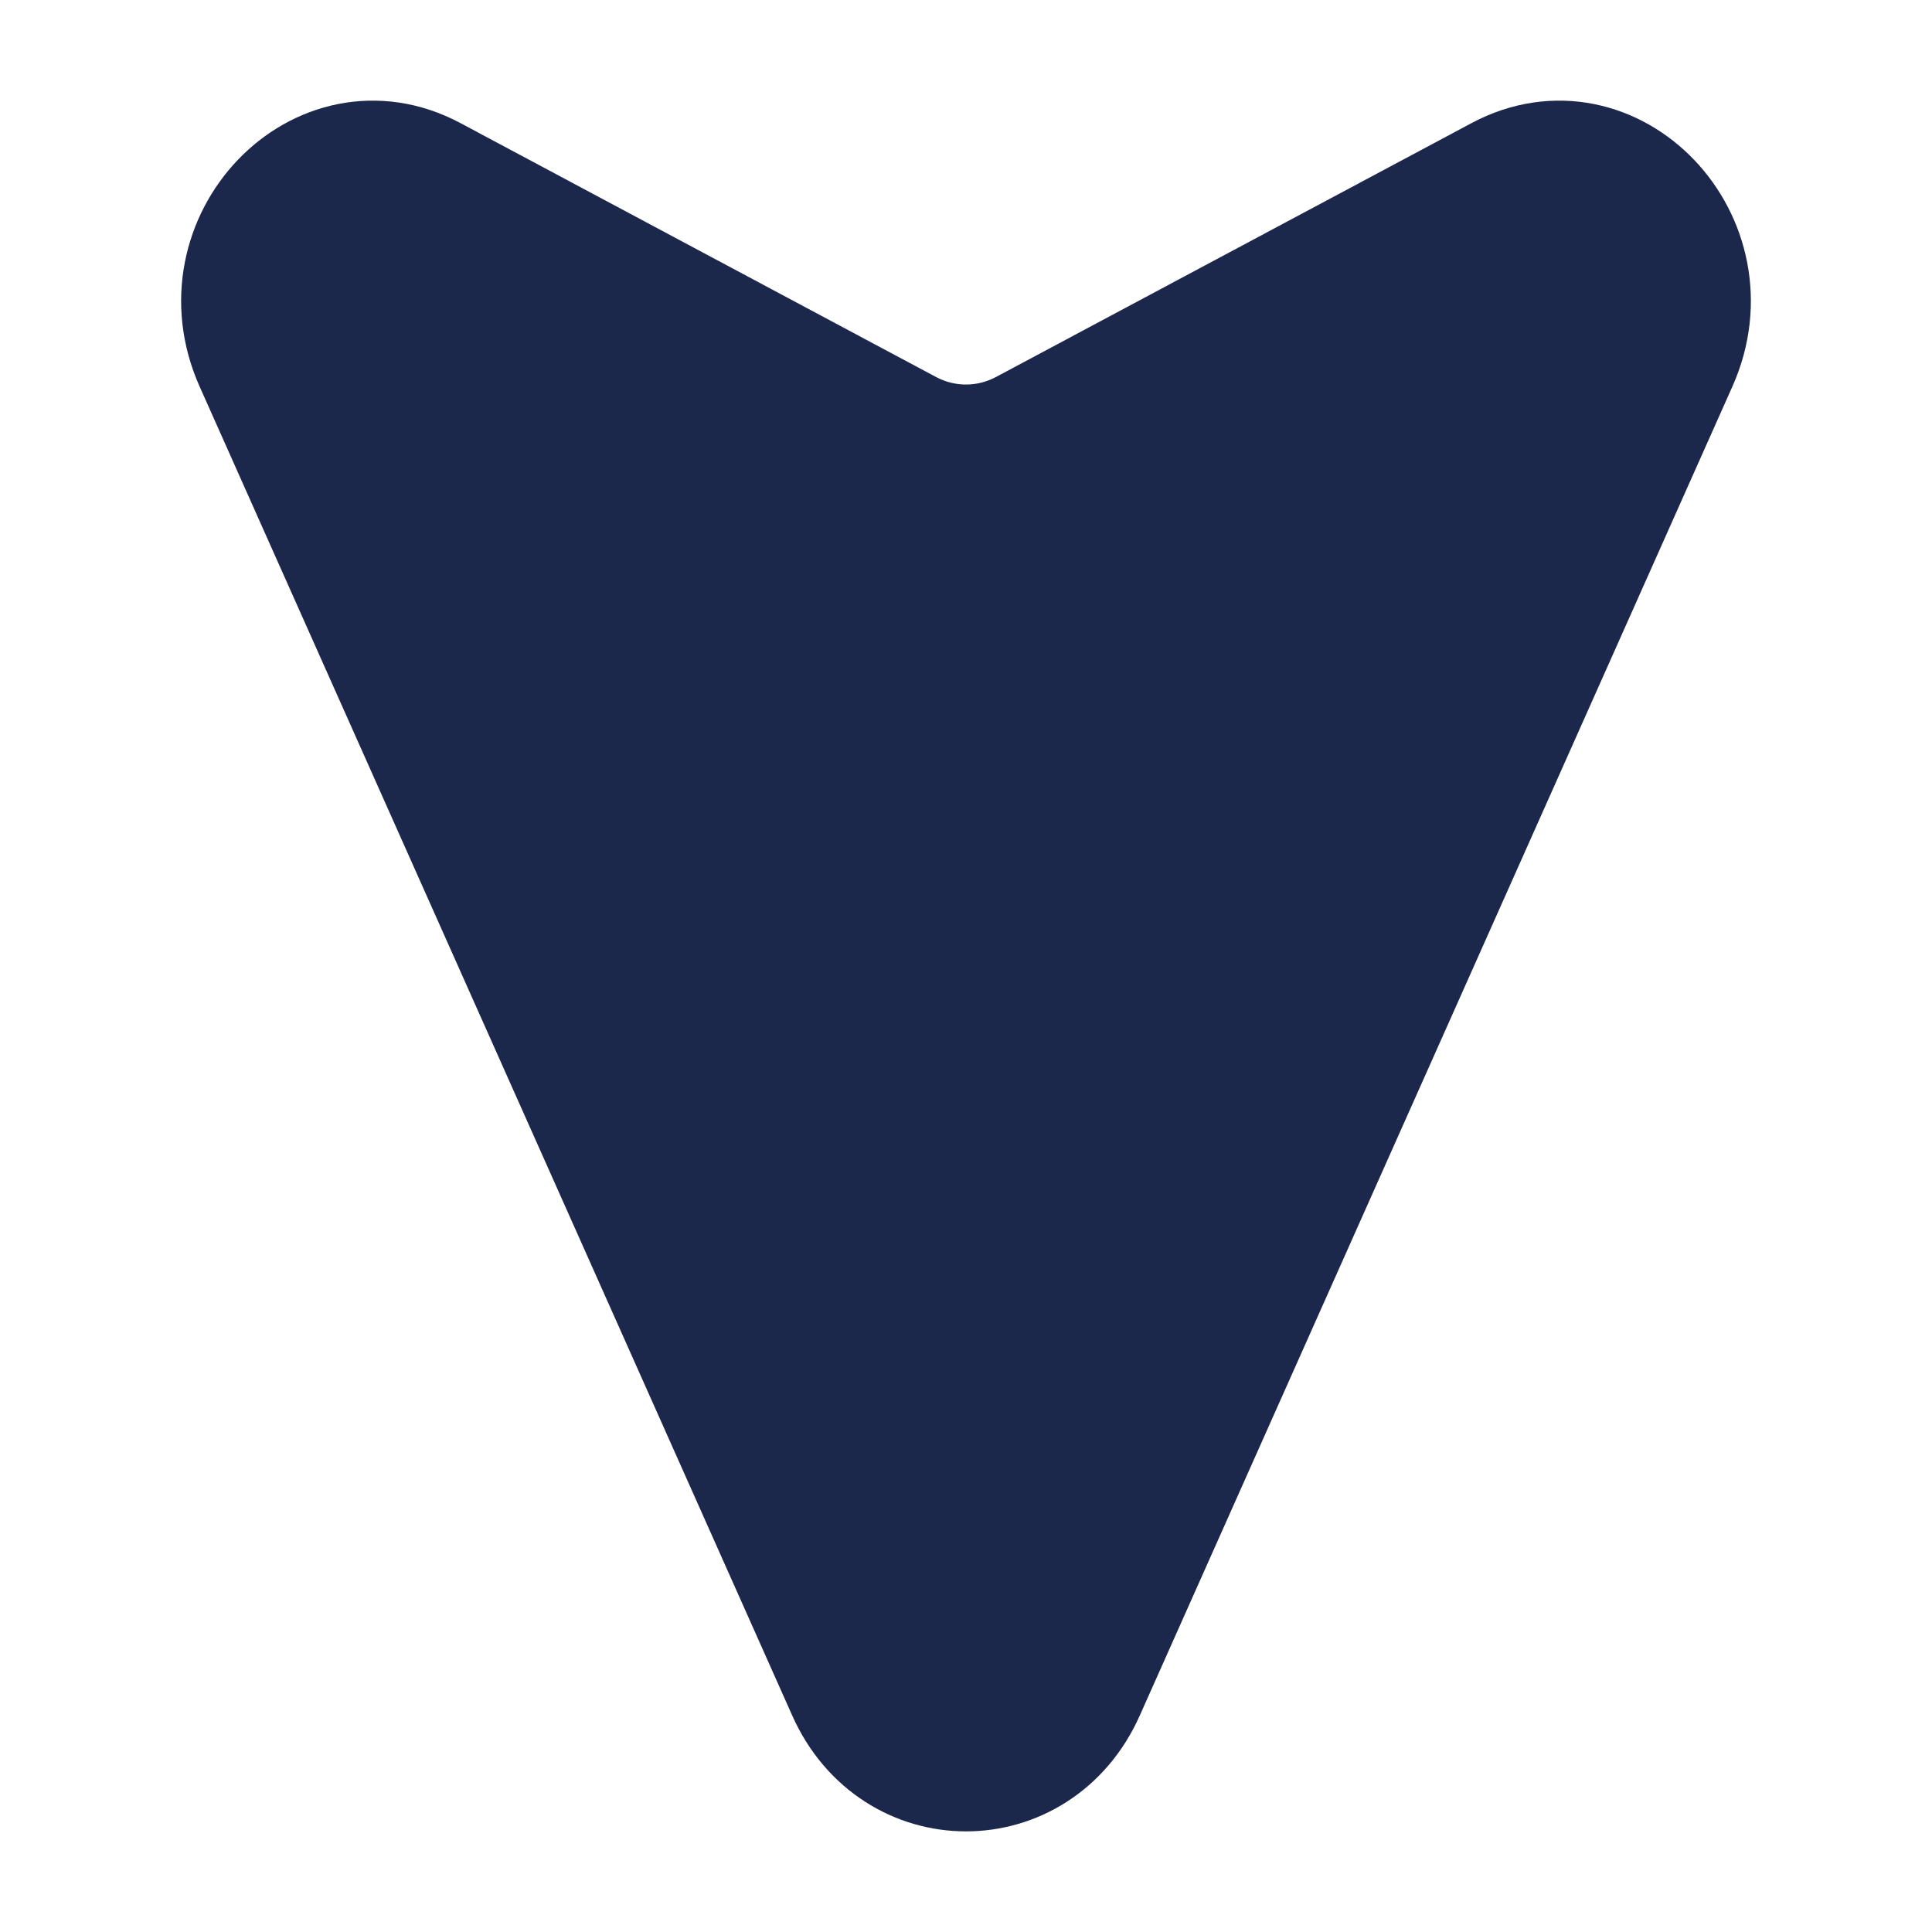 <svg width="24" height="24" viewBox="0 0 24 24" fill="#1C274C" xmlns="http://www.w3.org/2000/svg">
<path d="M3.165 4.497L10.527 21.007C11.118 22.331 12.882 22.331 13.473 21.007L20.835 4.497C21.502 3.002 20.021 1.45 18.633 2.191L12.729 5.343C12.27 5.588 11.73 5.588 11.271 5.343L5.367 2.191C3.979 1.45 2.498 3.002 3.165 4.497Z" stroke="#1C274C" stroke-width="1.5"/>
</svg>
